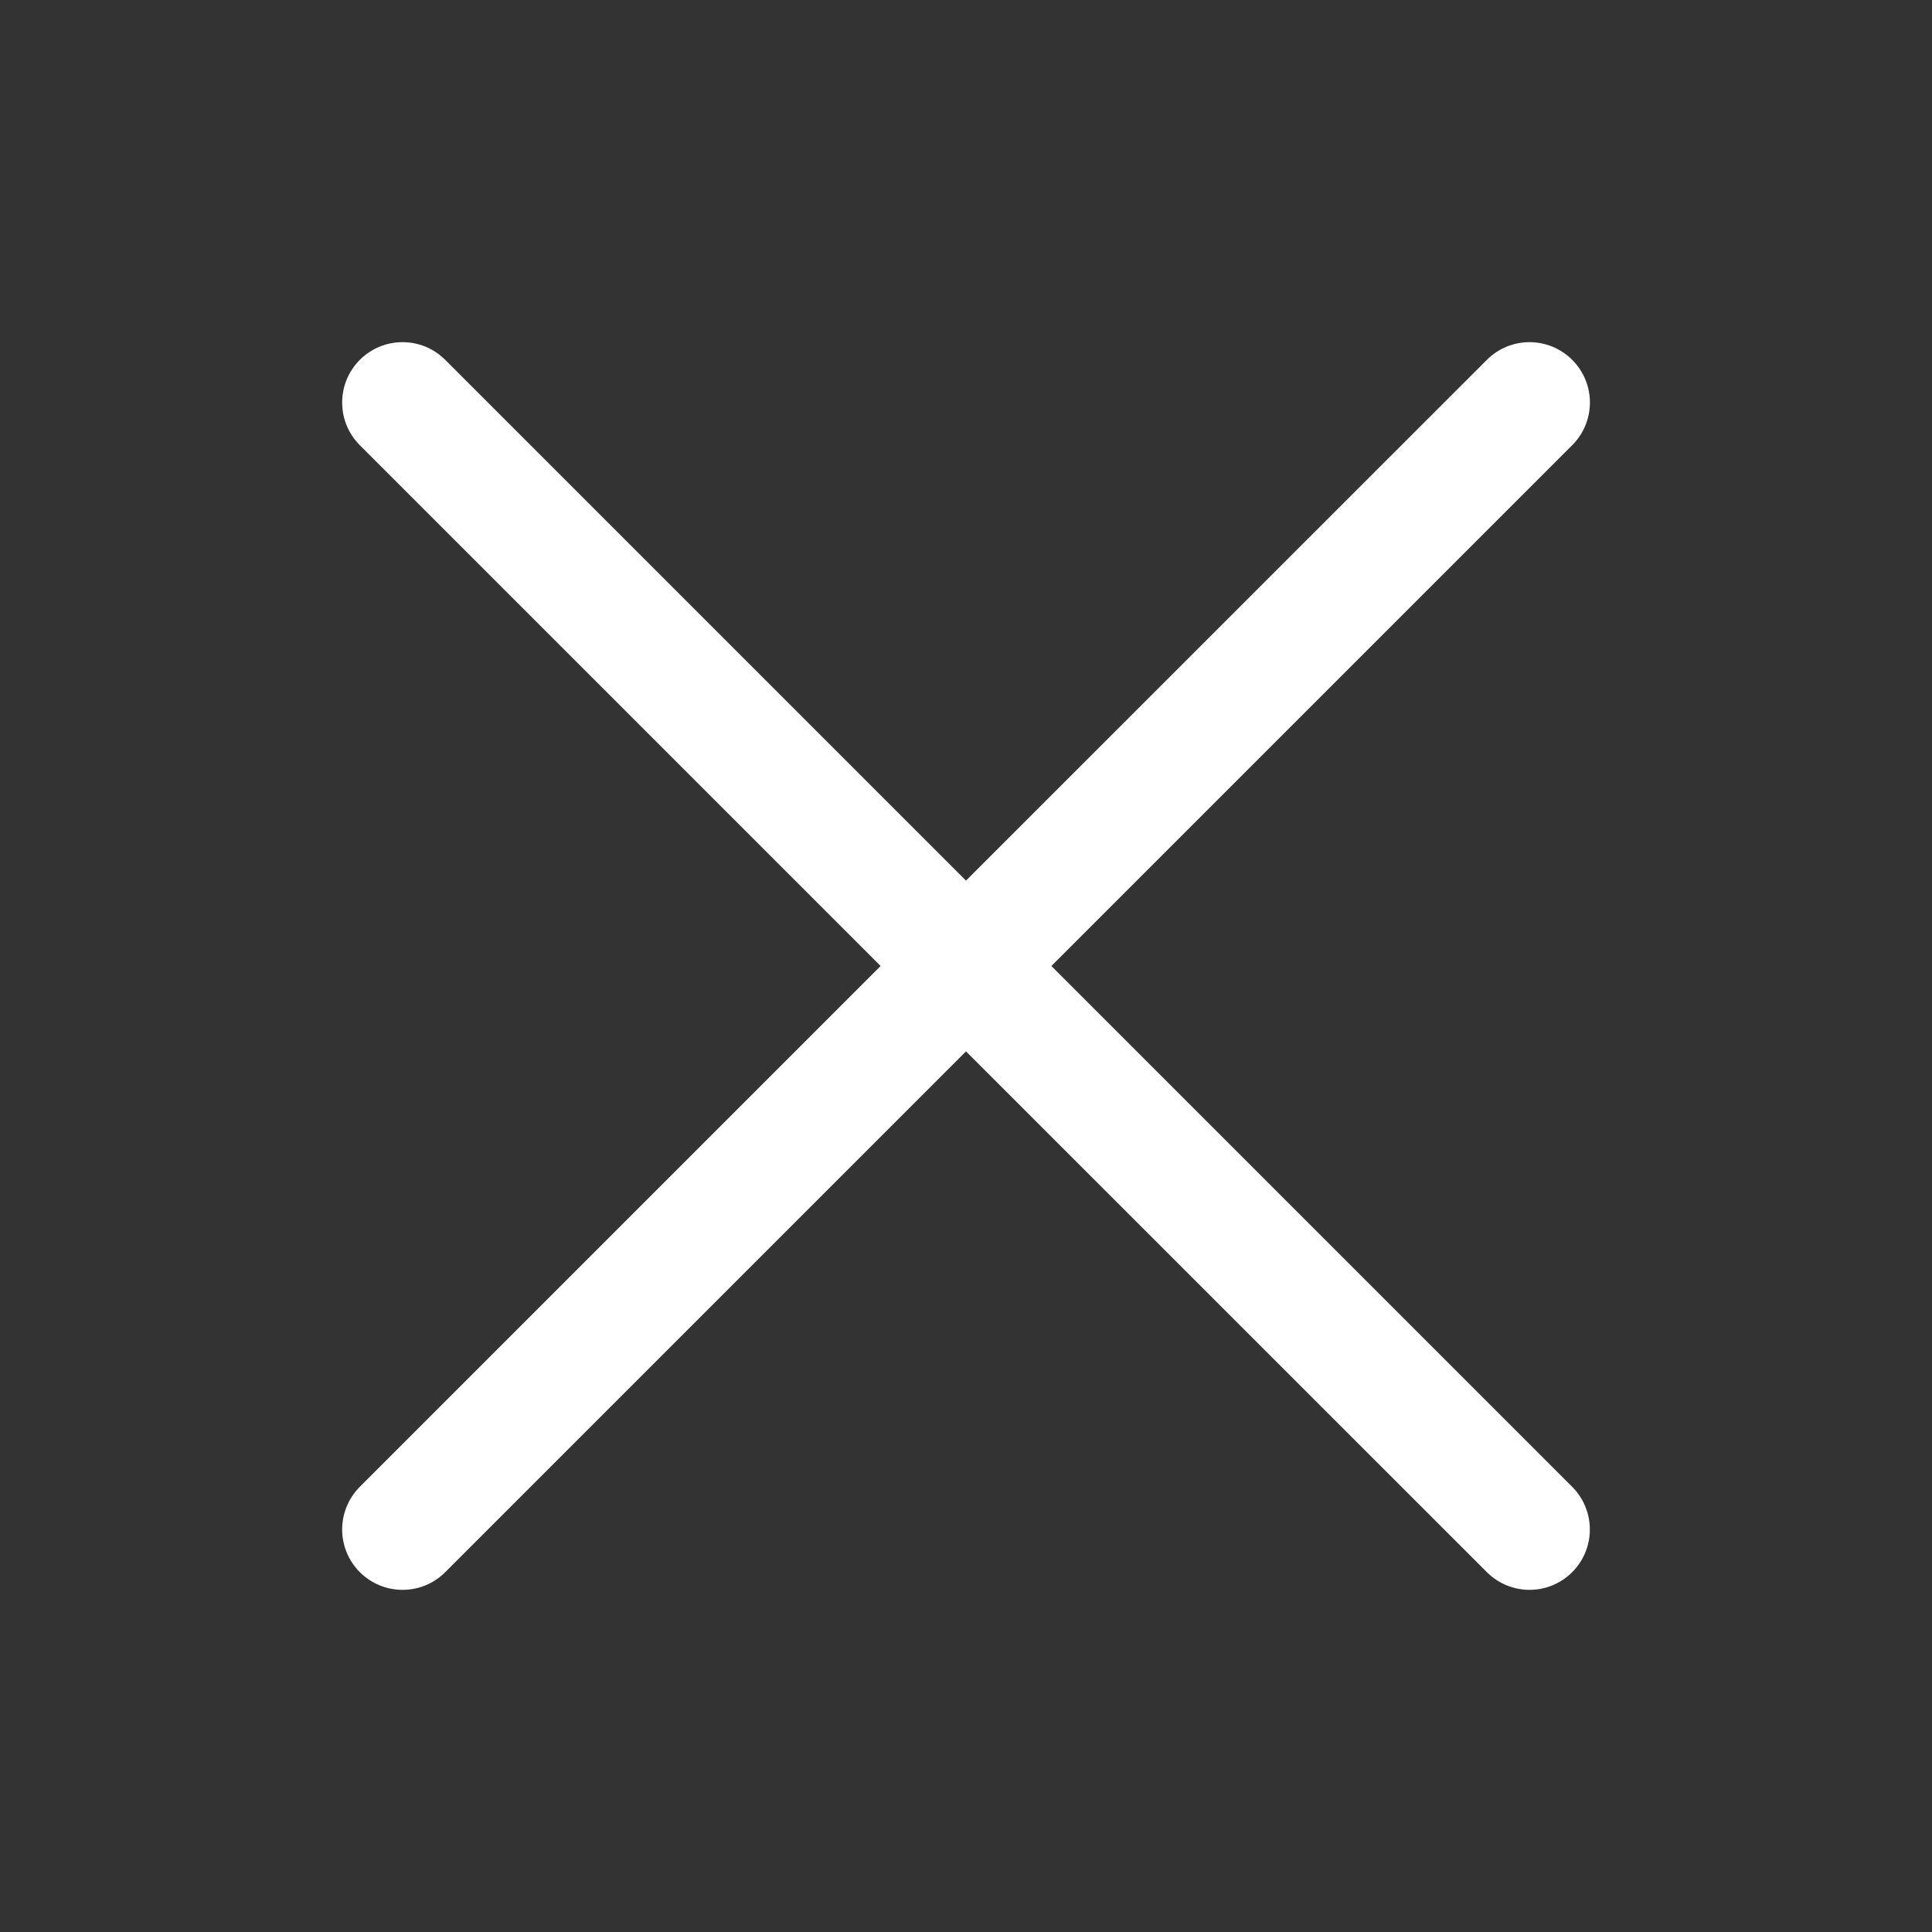 <svg width="20" height="20" viewBox="0 0 20 20" fill="none" xmlns="http://www.w3.org/2000/svg">
    <rect x="0" y="0" width="20" height="20" fill="#333333" stroke="none"/>
    <path d="M16.275 4.609C16.52 4.365 16.52 3.969 16.275 3.725C16.031 3.481 15.636 3.481 15.392 3.725L10 9.116L4.609 3.725C4.365 3.481 3.969 3.481 3.725 3.725C3.481 3.969 3.481 4.365 3.725 4.609L9.116 10L3.725 15.391C3.481 15.636 3.481 16.031 3.725 16.275C3.969 16.519 4.365 16.519 4.609 16.275L10 10.884L15.392 16.275C15.636 16.519 16.031 16.519 16.275 16.275C16.519 16.031 16.519 15.636 16.275 15.391L10.884 10L16.275 4.609Z" fill="white"/>
</svg>
